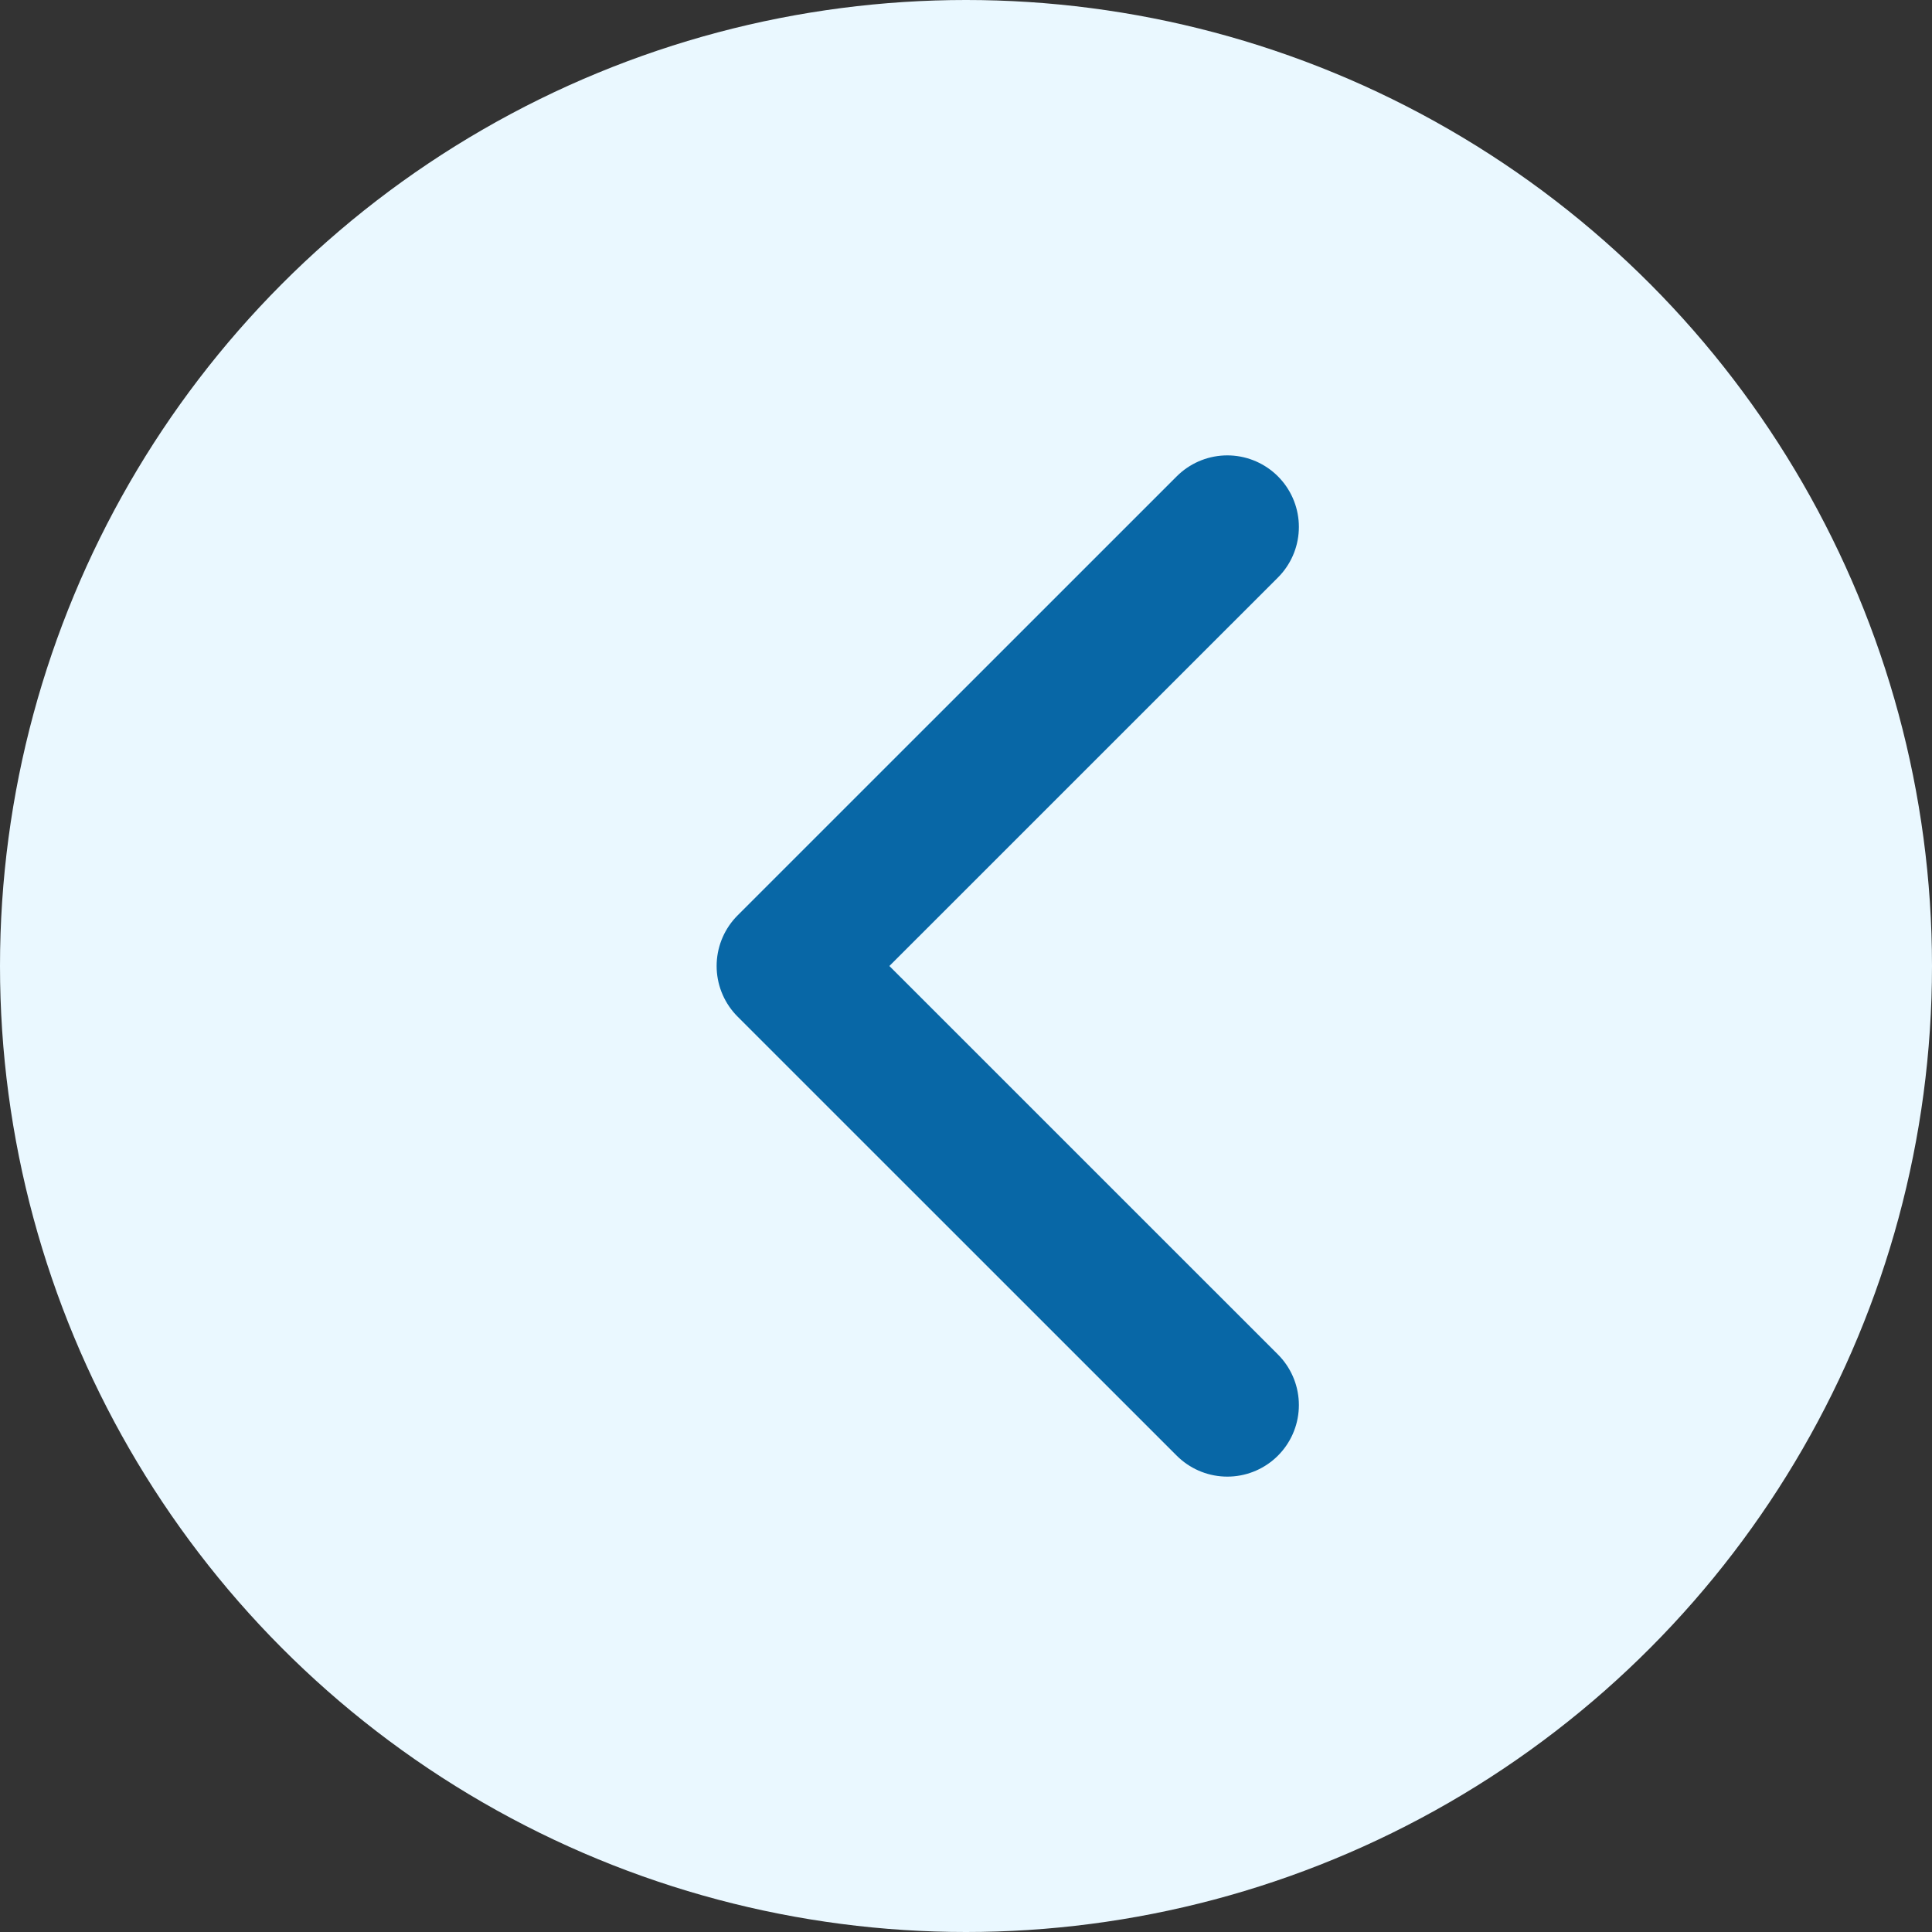 <svg width="27" height="27" viewBox="0 0 27 27" fill="none" xmlns="http://www.w3.org/2000/svg">
<rect x="0" y="0" width="27" height="27" fill="#333333" stroke="none"/>
<circle cx="13.5" cy="13.5" r="13.5" transform="rotate(-180 13.5 13.5)" fill="#EAF8FF"/>
<path d="M17.152 7.364L11.015 13.5L17.152 19.636" stroke="#0867A6" stroke-width="2" stroke-linecap="round" stroke-linejoin="round"/>
</svg>
